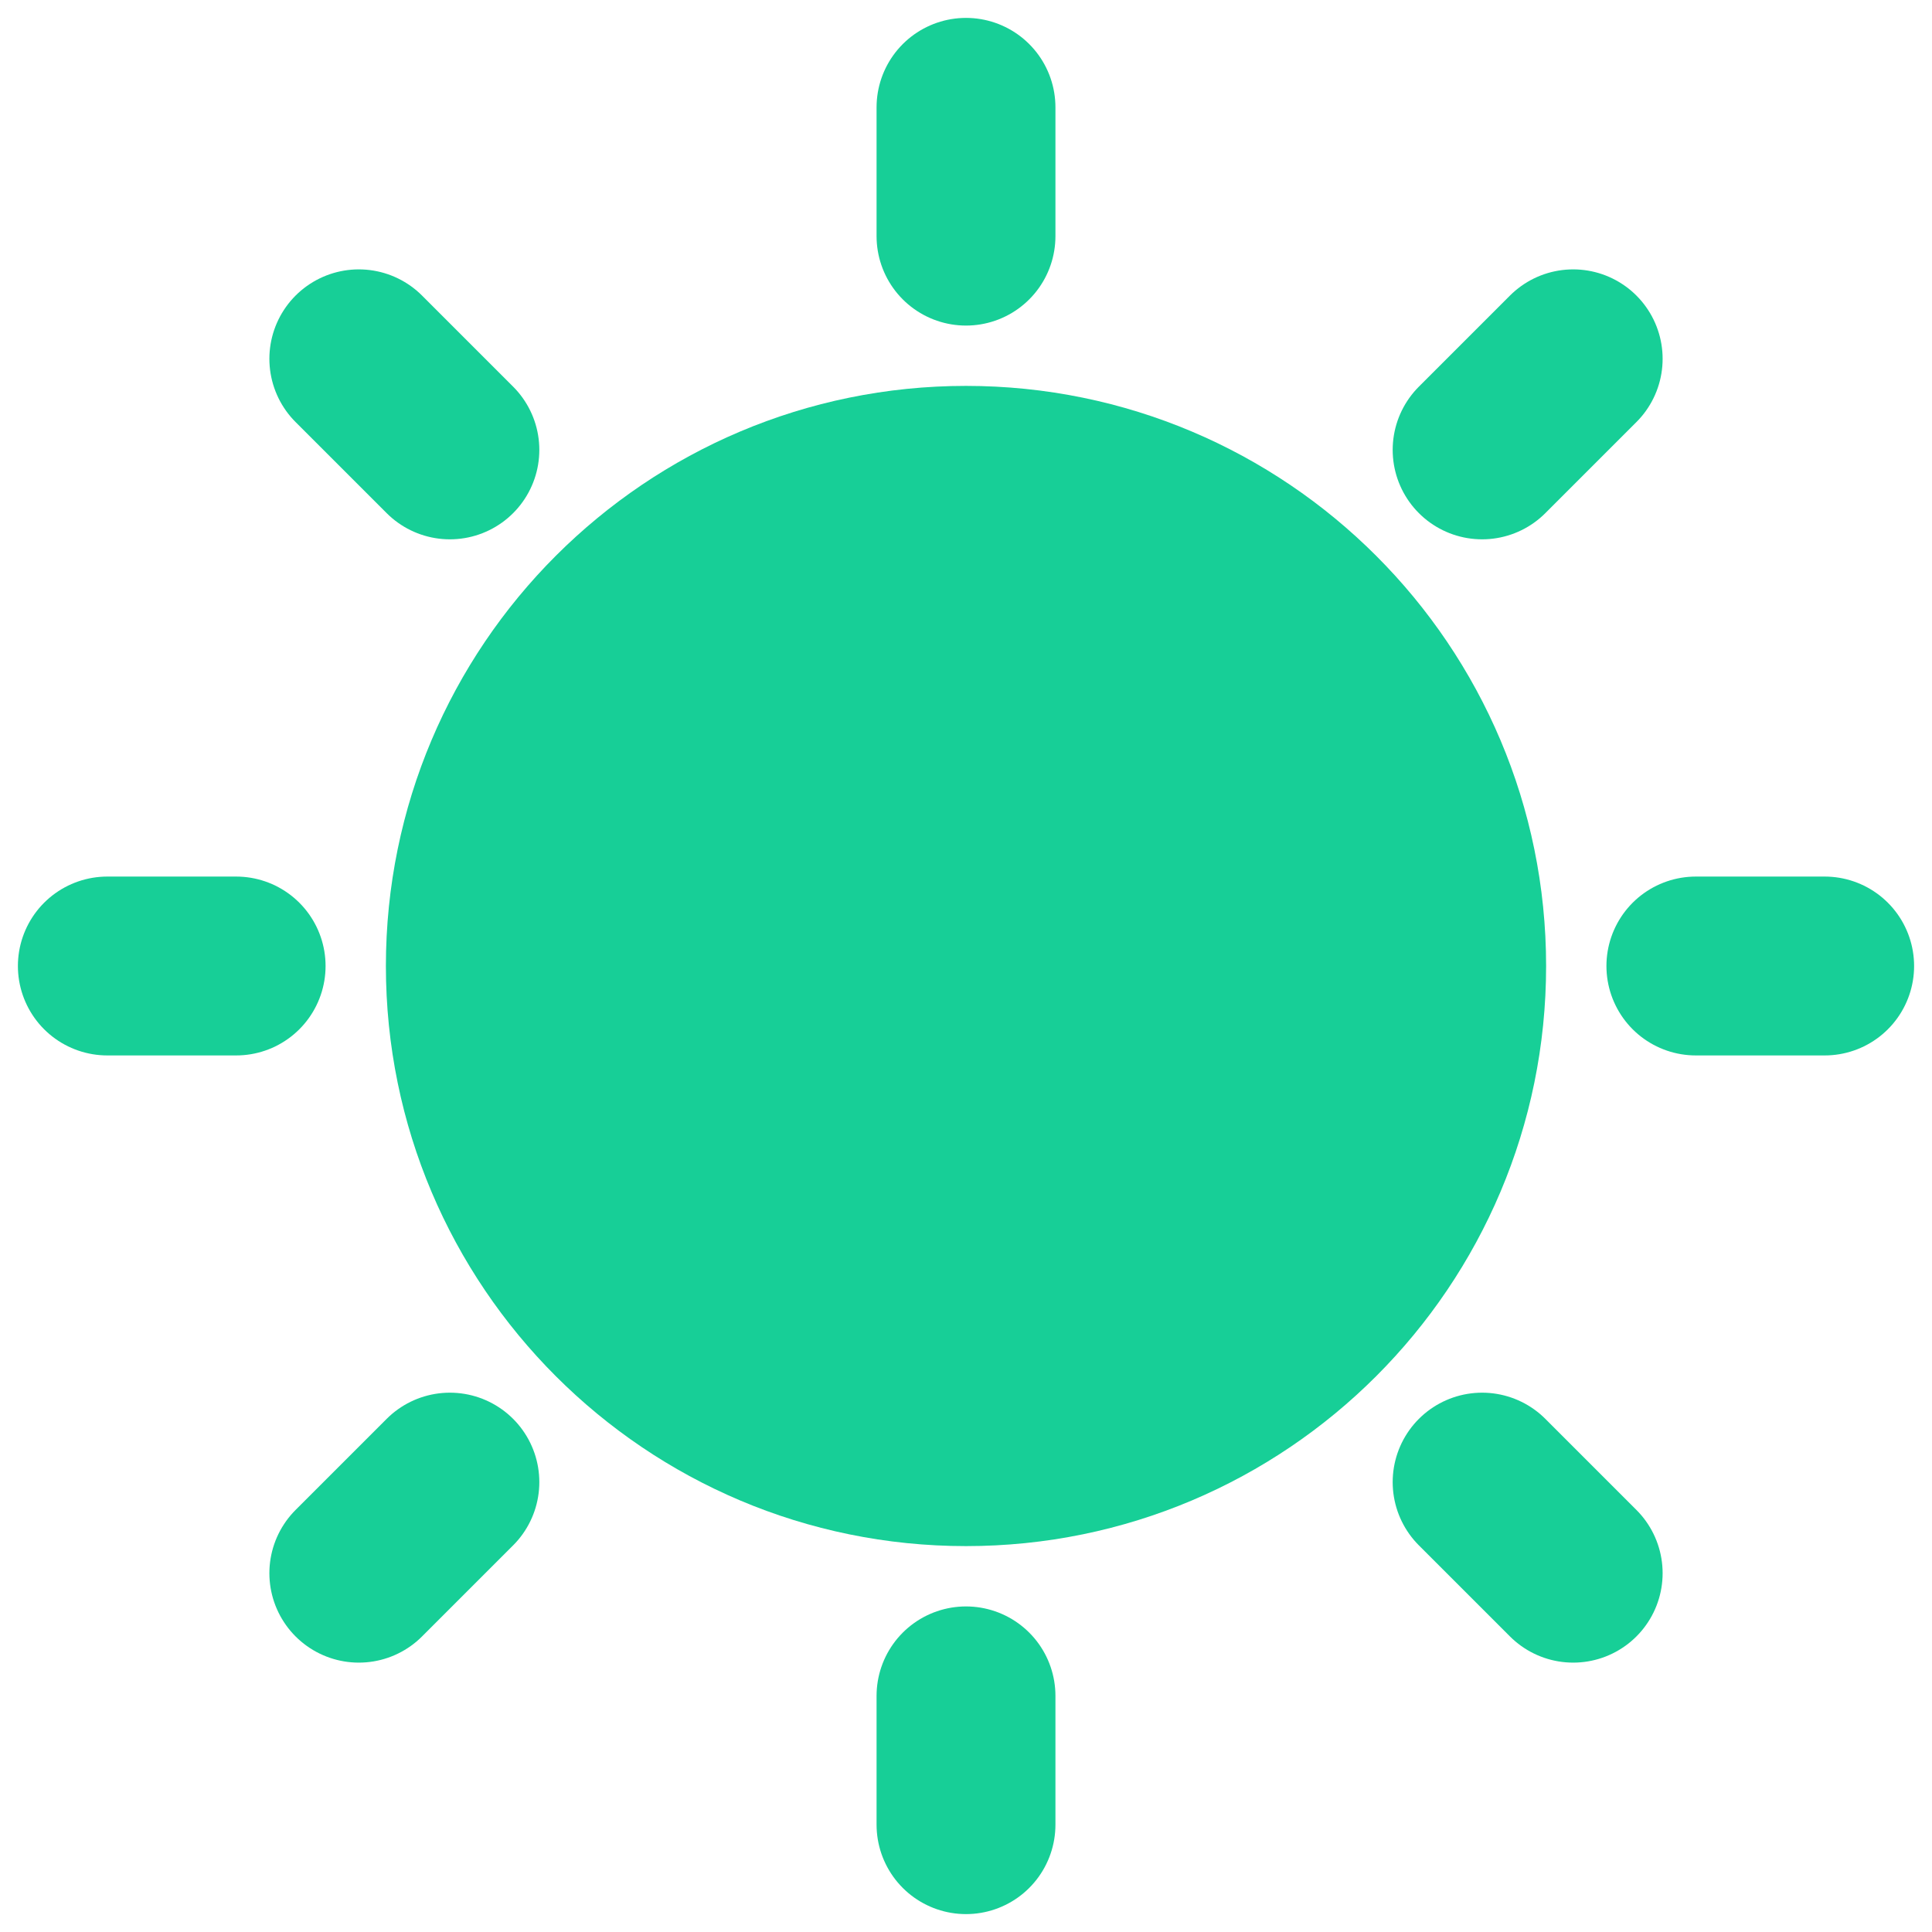 <svg width="36" height="36" viewBox="0 0 36 36" fill="none" xmlns="http://www.w3.org/2000/svg">
<path d="M18 2V4.4V2Z" fill="#17CF97"/>
<path d="M18 2V4.4" stroke="#17CF97" stroke-width="3.333" stroke-linecap="round" stroke-linejoin="round"/>
<path fill-rule="evenodd" clip-rule="evenodd" d="M29.314 6.686L27.617 8.383L29.314 6.686L29.314 6.686Z" fill="#17CF97"/>
<path d="M29.314 6.686L27.617 8.383L29.314 6.686Z" fill="#17CF97"/>
<path d="M29.314 6.686L27.617 8.383" stroke="#17CF97" stroke-width="3.333" stroke-linecap="round" stroke-linejoin="round"/>
<path d="M34 18H31.6H34Z" fill="#17CF97"/>
<path d="M34 18H31.6" stroke="#17CF97" stroke-width="3.333" stroke-linecap="round" stroke-linejoin="round"/>
<path fill-rule="evenodd" clip-rule="evenodd" d="M29.314 29.314L27.617 27.617L29.314 29.314L29.314 29.314Z" fill="#17CF97"/>
<path d="M29.314 29.314L27.617 27.617L29.314 29.314Z" fill="#17CF97"/>
<path d="M29.314 29.314L27.617 27.617" stroke="#17CF97" stroke-width="3.333" stroke-linecap="round" stroke-linejoin="round"/>
<path d="M18 34V31.6V34Z" fill="#17CF97"/>
<path d="M18 34V31.6" stroke="#17CF97" stroke-width="3.333" stroke-linecap="round" stroke-linejoin="round"/>
<path fill-rule="evenodd" clip-rule="evenodd" d="M6.686 29.314L8.383 27.617L6.687 29.314L6.686 29.314Z" fill="#17CF97"/>
<path d="M6.686 29.314L8.383 27.617L6.686 29.314Z" fill="#17CF97"/>
<path d="M6.686 29.314L8.383 27.617" stroke="#17CF97" stroke-width="3.333" stroke-linecap="round" stroke-linejoin="round"/>
<path d="M2 18H4.4H2Z" fill="#17CF97"/>
<path d="M2 18H4.4" stroke="#17CF97" stroke-width="3.333" stroke-linecap="round" stroke-linejoin="round"/>
<path fill-rule="evenodd" clip-rule="evenodd" d="M6.686 6.686L8.383 8.383L6.687 6.686L6.686 6.686Z" fill="#17CF97"/>
<path d="M6.686 6.686L8.383 8.383L6.686 6.686Z" fill="#17CF97"/>
<path d="M6.686 6.686L8.383 8.383" stroke="#17CF97" stroke-width="3.333" stroke-linecap="round" stroke-linejoin="round"/>
<path d="M18 27.143C23.049 27.143 27.143 23.049 27.143 18C27.143 12.951 23.049 8.857 18 8.857C12.951 8.857 8.857 12.951 8.857 18C8.857 23.049 12.951 27.143 18 27.143Z" fill="#17CF97" stroke="#17CF97" stroke-width="3.333" stroke-linejoin="round"/>
</svg>
